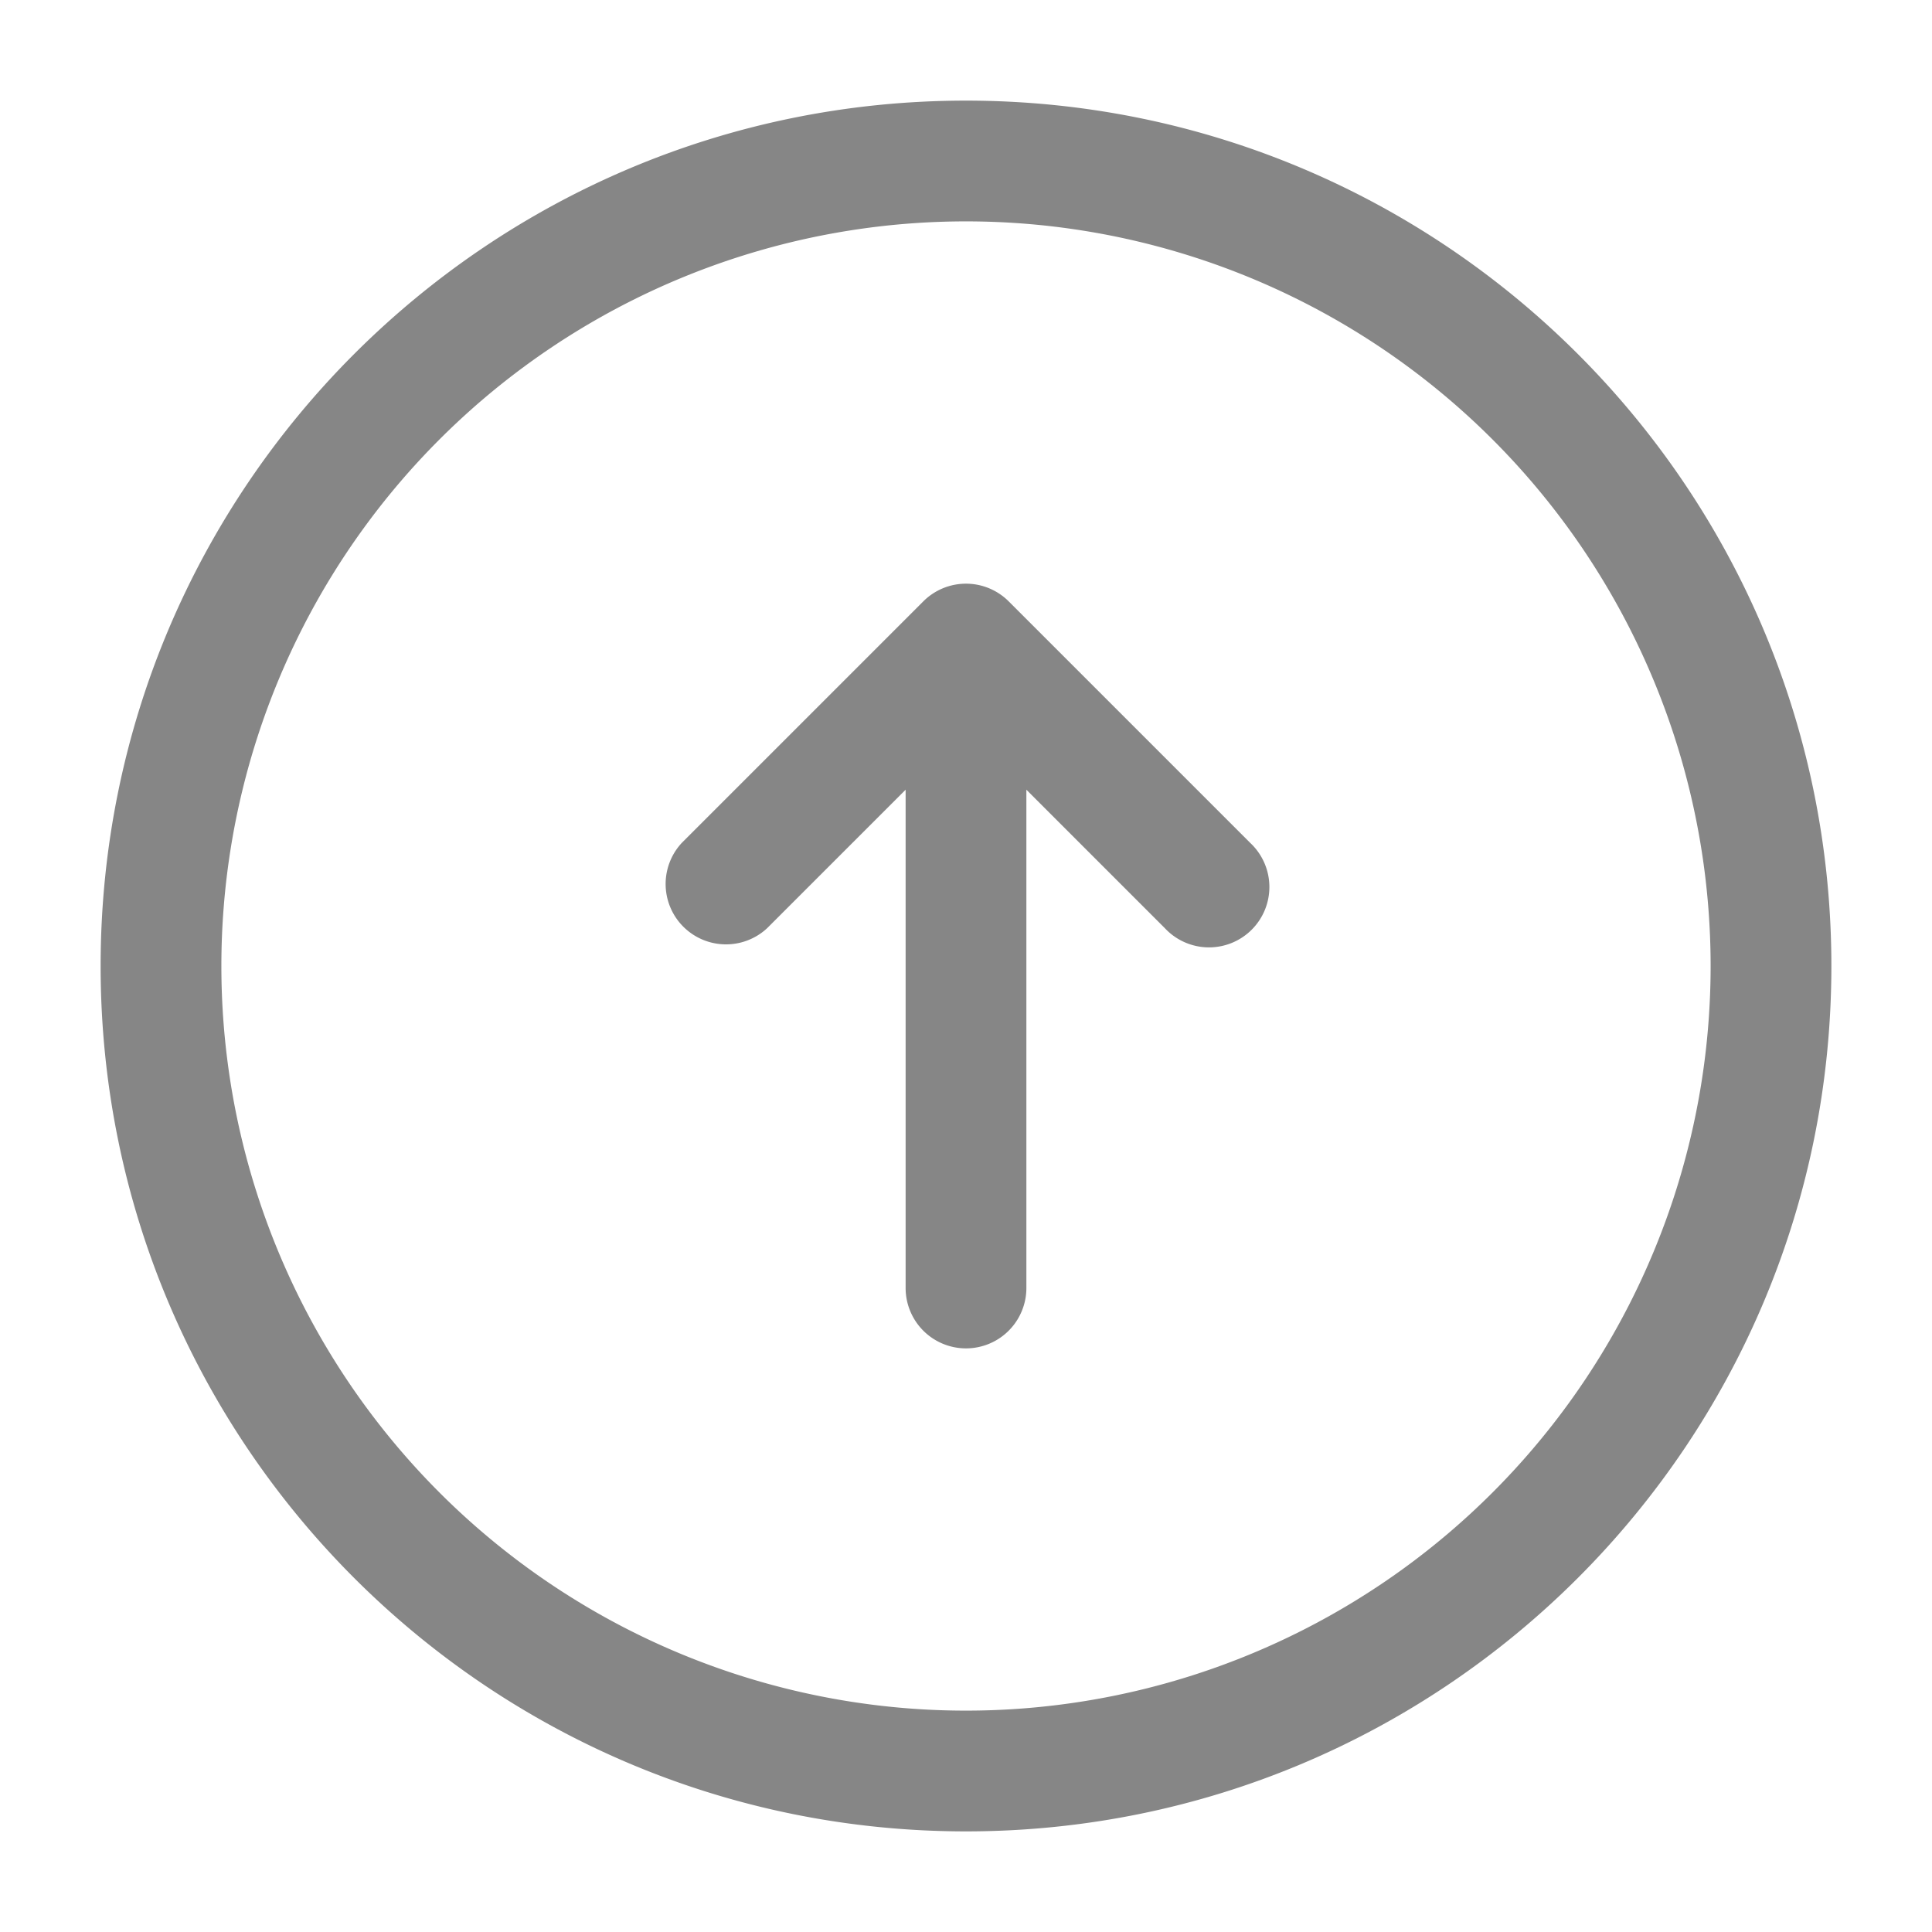 <svg width="24" height="24" fill="none" xmlns="http://www.w3.org/2000/svg">
    <path fill-rule="evenodd" clip-rule="evenodd" d="M12 2.75a9.25 9.25 0 1 0 0 18.5 9.25 9.25 0 0 0 0-18.5ZM1.25 12C1.25 6.063 6.063 1.25 12 1.25S22.75 6.063 22.75 12 17.937 22.75 12 22.75 1.25 17.937 1.25 12Z" fill="#868686"/>
    <path fill-rule="evenodd" clip-rule="evenodd" d="M11.47 7.47a.75.75 0 0 1 1.06 0l3 3a.75.75 0 1 1-1.06 1.06l-1.72-1.72V16a.75.75 0 0 1-1.5 0V9.81l-1.72 1.72a.75.75 0 0 1-1.06-1.06l3-3Z" fill="#868686"/>
</svg>
